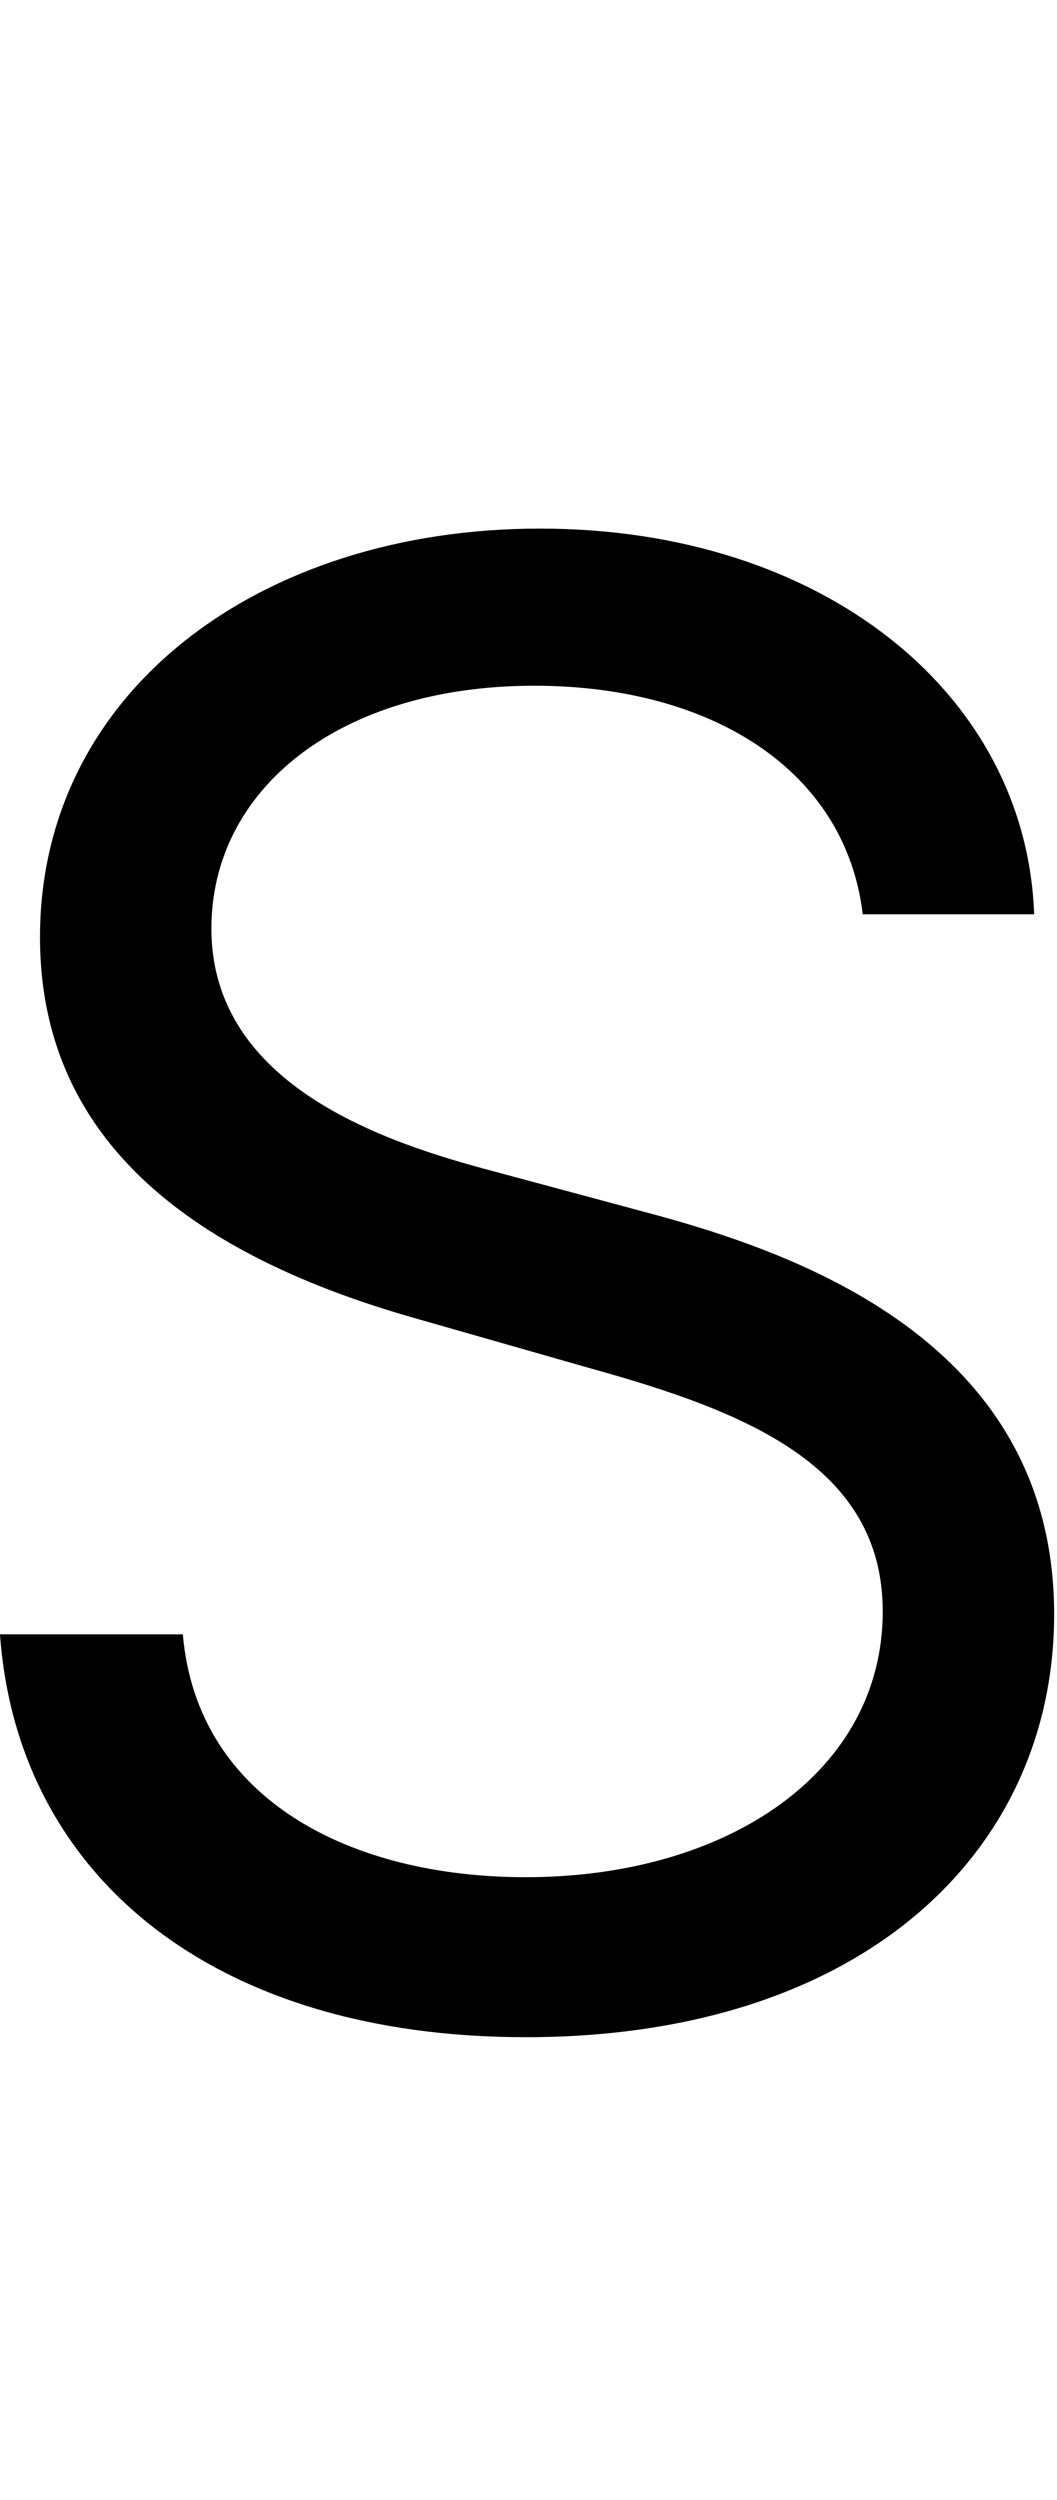 <svg id="svg-afii10054" xmlns="http://www.w3.org/2000/svg" width="148" height="350"><path d="M1368 -1536H1608C1597 -1845 1312 -2076 916 -2076C524 -2076 216 -1848 216 -1504C216 -1228 416 -1064 736 -972L988 -900C1204 -840 1396 -764 1396 -560C1396 -336 1180 -188 896 -188C652 -188 436 -296 416 -528H160C184 -192 456 36 896 36C1368 36 1636 -224 1636 -556C1636 -940 1272 -1064 1060 -1120L852 -1176C700 -1216 456 -1296 456 -1516C456 -1712 636 -1856 908 -1856C1156 -1856 1344 -1738 1368 -1536Z" transform="translate(-16 281.6) scale(0.1)"/></svg>
